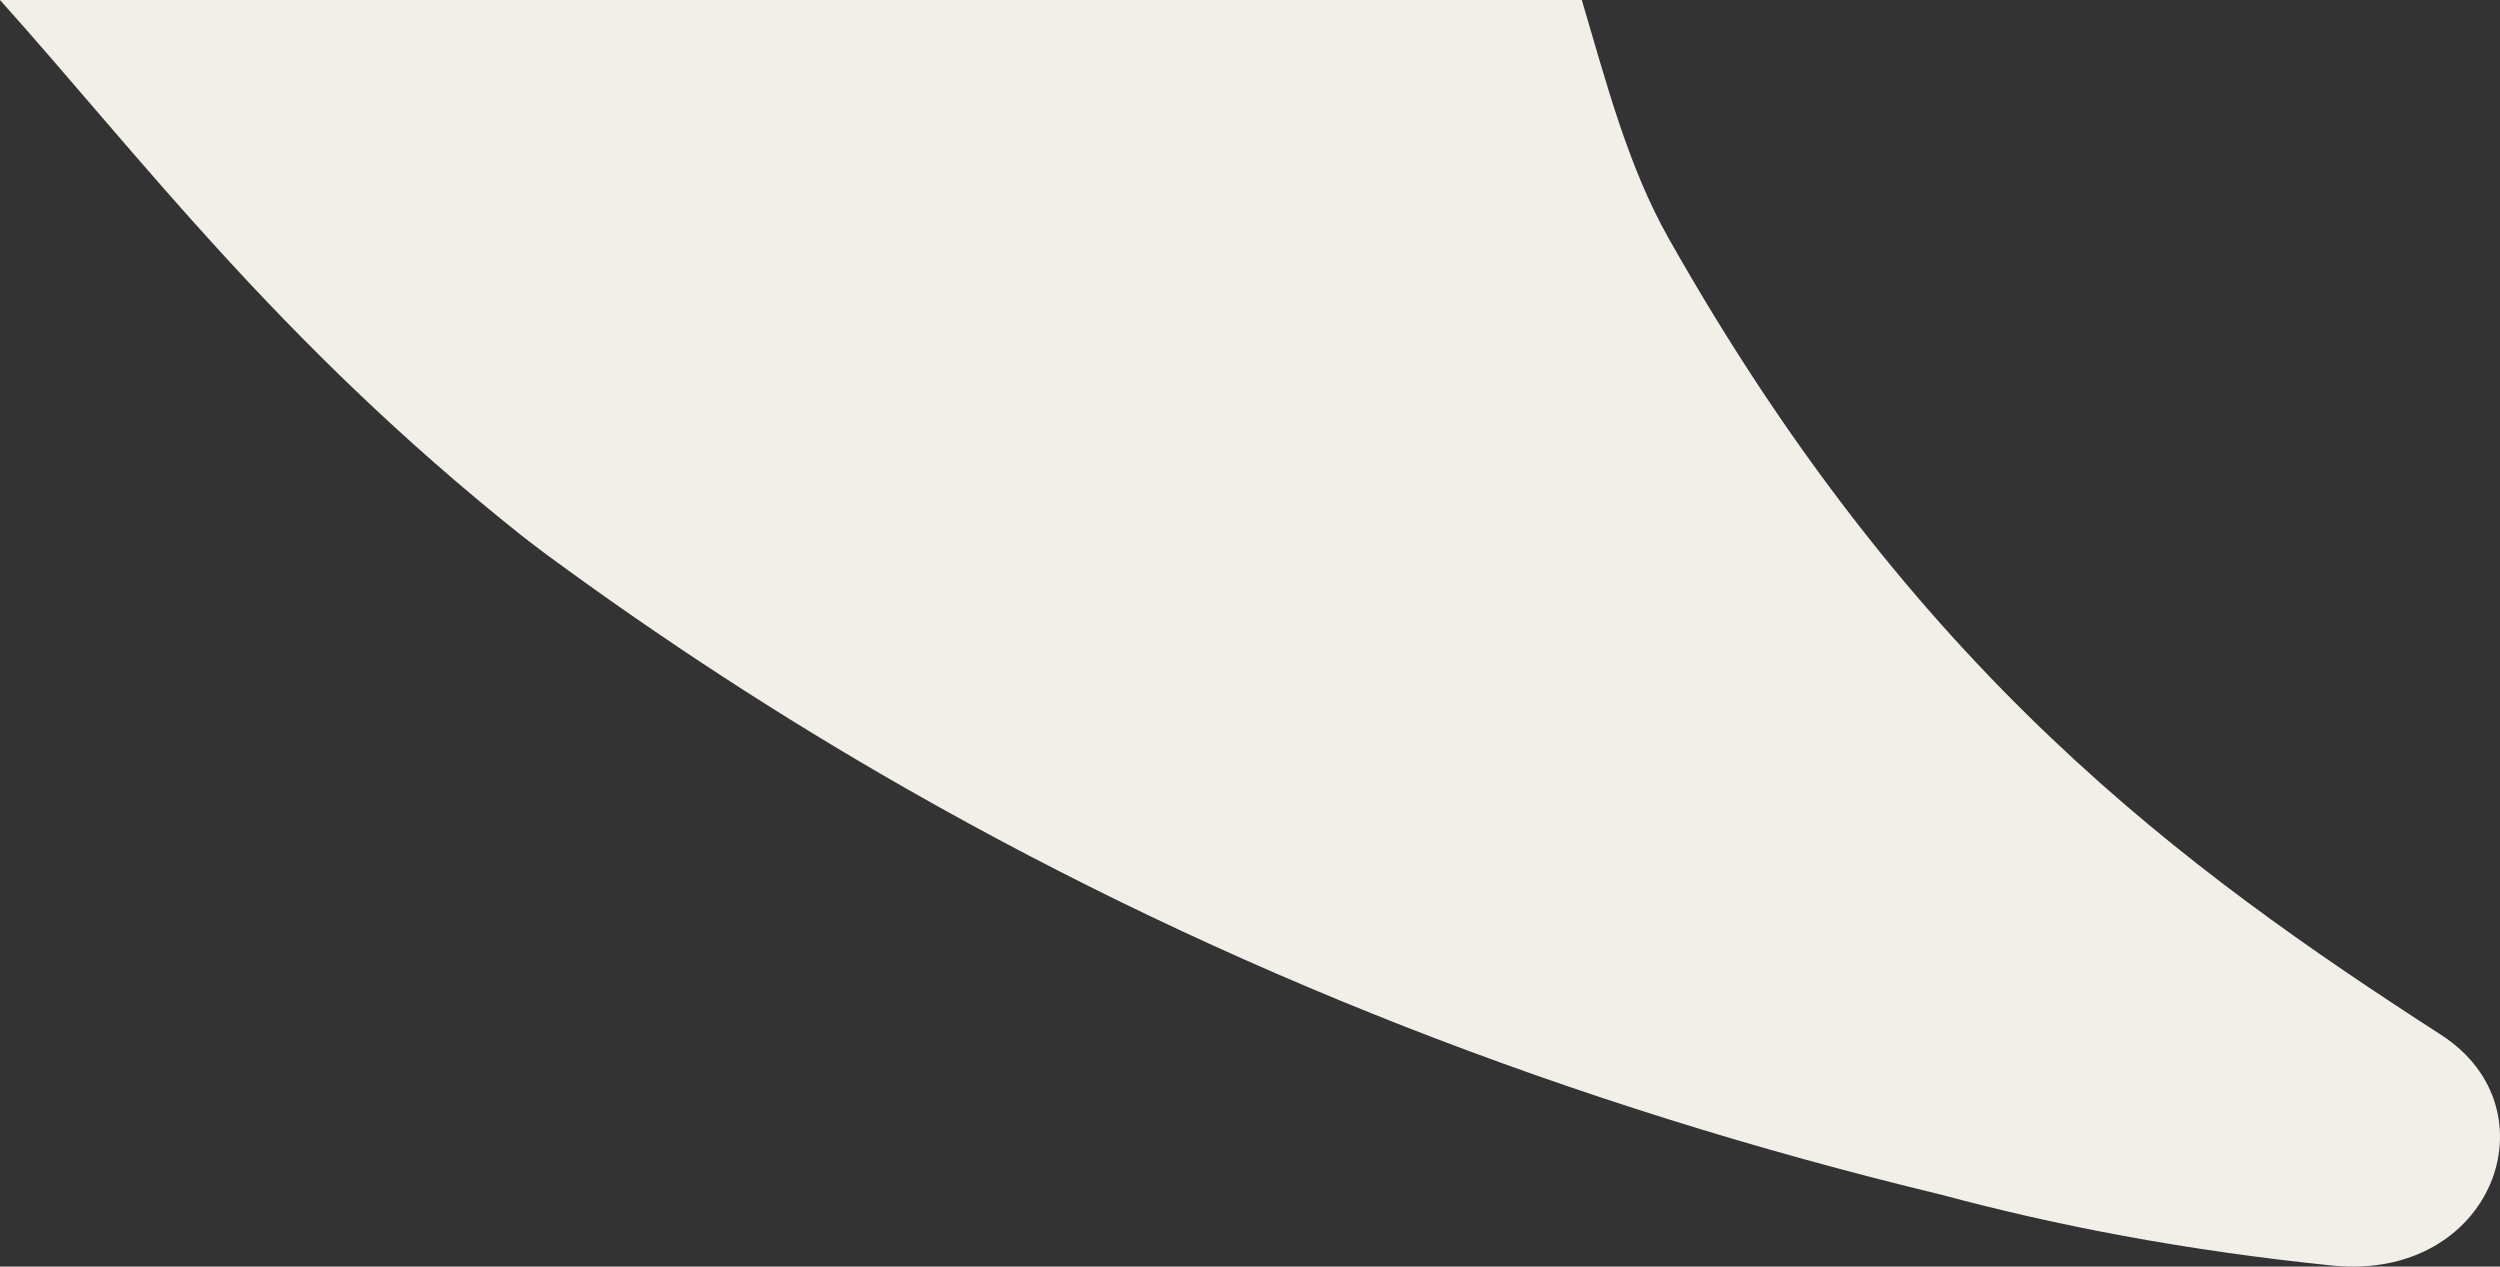 <?xml version="1.0" encoding="iso-8859-1"?>
<!-- Generator: Adobe Illustrator 20.0.0, SVG Export Plug-In . SVG Version: 6.00 Build 0)  -->
<svg version="1.1" id="Layer_1" xmlns="http://www.w3.org/2000/svg" xmlns:xlink="http://www.w3.org/1999/xlink" x="0px" y="0px"
	 viewBox="0 0 84.308 42.713" style="enable-background:new 0 0 84.308 42.713;" xml:space="preserve">
<rect x="0" y="0" width="84.308" height="42.713" fill="#333333" stroke="none"/>
<path style="fill:#F2EFE8;" d="M30.536,26.579c-4.187-2.391-8.223-5.021-12.113-7.883c-0.215-0.167-0.449-0.334-0.659-0.5
	c-0.087-0.065-0.17-0.136-0.257-0.201C9.384,11.51,4.669,5.21,0,0l53.343,0c0.835,2.81,1.553,5.6,2.929,8.038
	c8.266,14.646,17.384,21.265,26.057,26.866c3.887,2.51,1.728,8.323-3.686,7.773c-5.015-0.51-9.39-1.368-13.159-2.383
	c-12.567-3.029-24.178-7.579-34.831-13.649C30.613,26.623,30.576,26.601,30.536,26.579z"/>
<g>
</g>
<g>
</g>
<g>
</g>
<g>
</g>
<g>
</g>
<g>
</g>
<g>
</g>
<g>
</g>
<g>
</g>
<g>
</g>
<g>
</g>
<g>
</g>
<g>
</g>
<g>
</g>
<g>
</g>
</svg>
